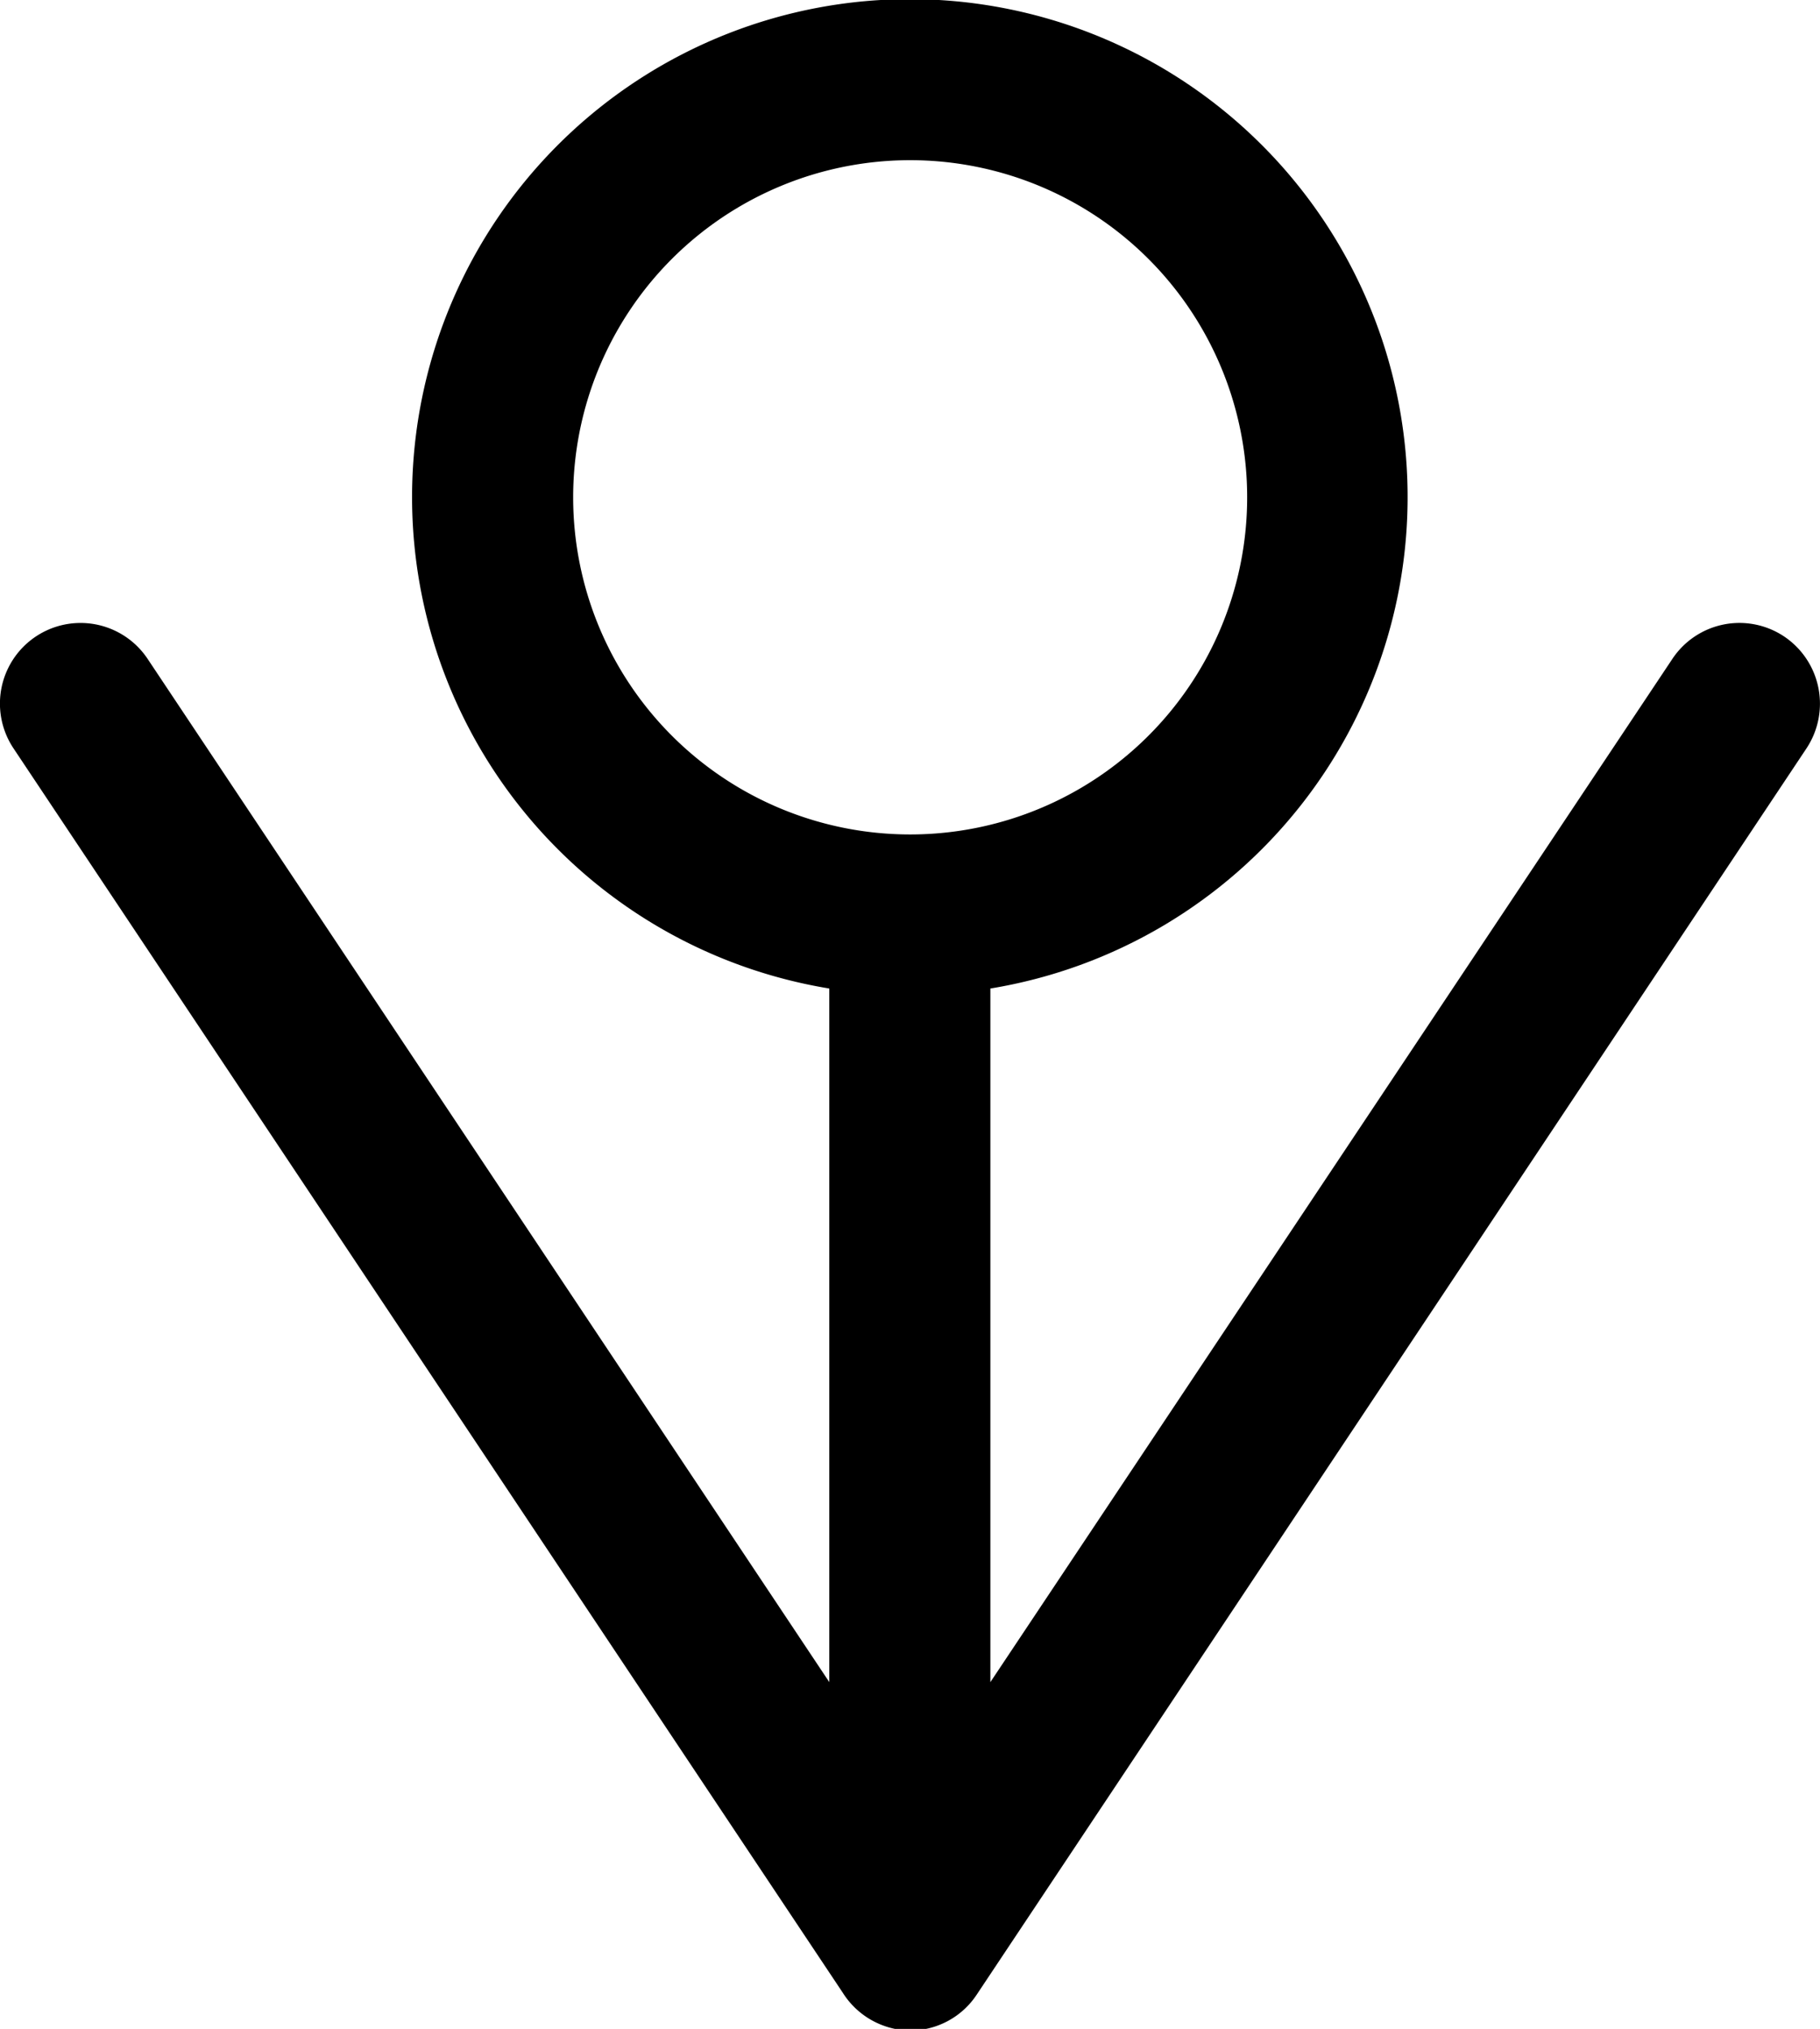 <svg xmlns="http://www.w3.org/2000/svg" viewBox="0 0 56.49 62.95"><title>24</title><g id="Layer_2" data-name="Layer 2"><g id="expanded"><g id="x"><path d="M55.38,19.75a2.5,2.5,0,0,0-3.47.69L30.74,52.19V30.67a15.45,15.45,0,1,0-5,0V52.19L4.58,20.44A2.5,2.5,0,1,0,.42,23.22L26.16,61.83A2.51,2.51,0,0,0,28.24,63a2.48,2.48,0,0,0,2.08-1.12L56.07,23.22A2.51,2.51,0,0,0,55.38,19.75ZM17.79,15.44A10.46,10.46,0,1,1,28.24,25.89,10.46,10.46,0,0,1,17.79,15.44Z"/></g></g></g></svg>